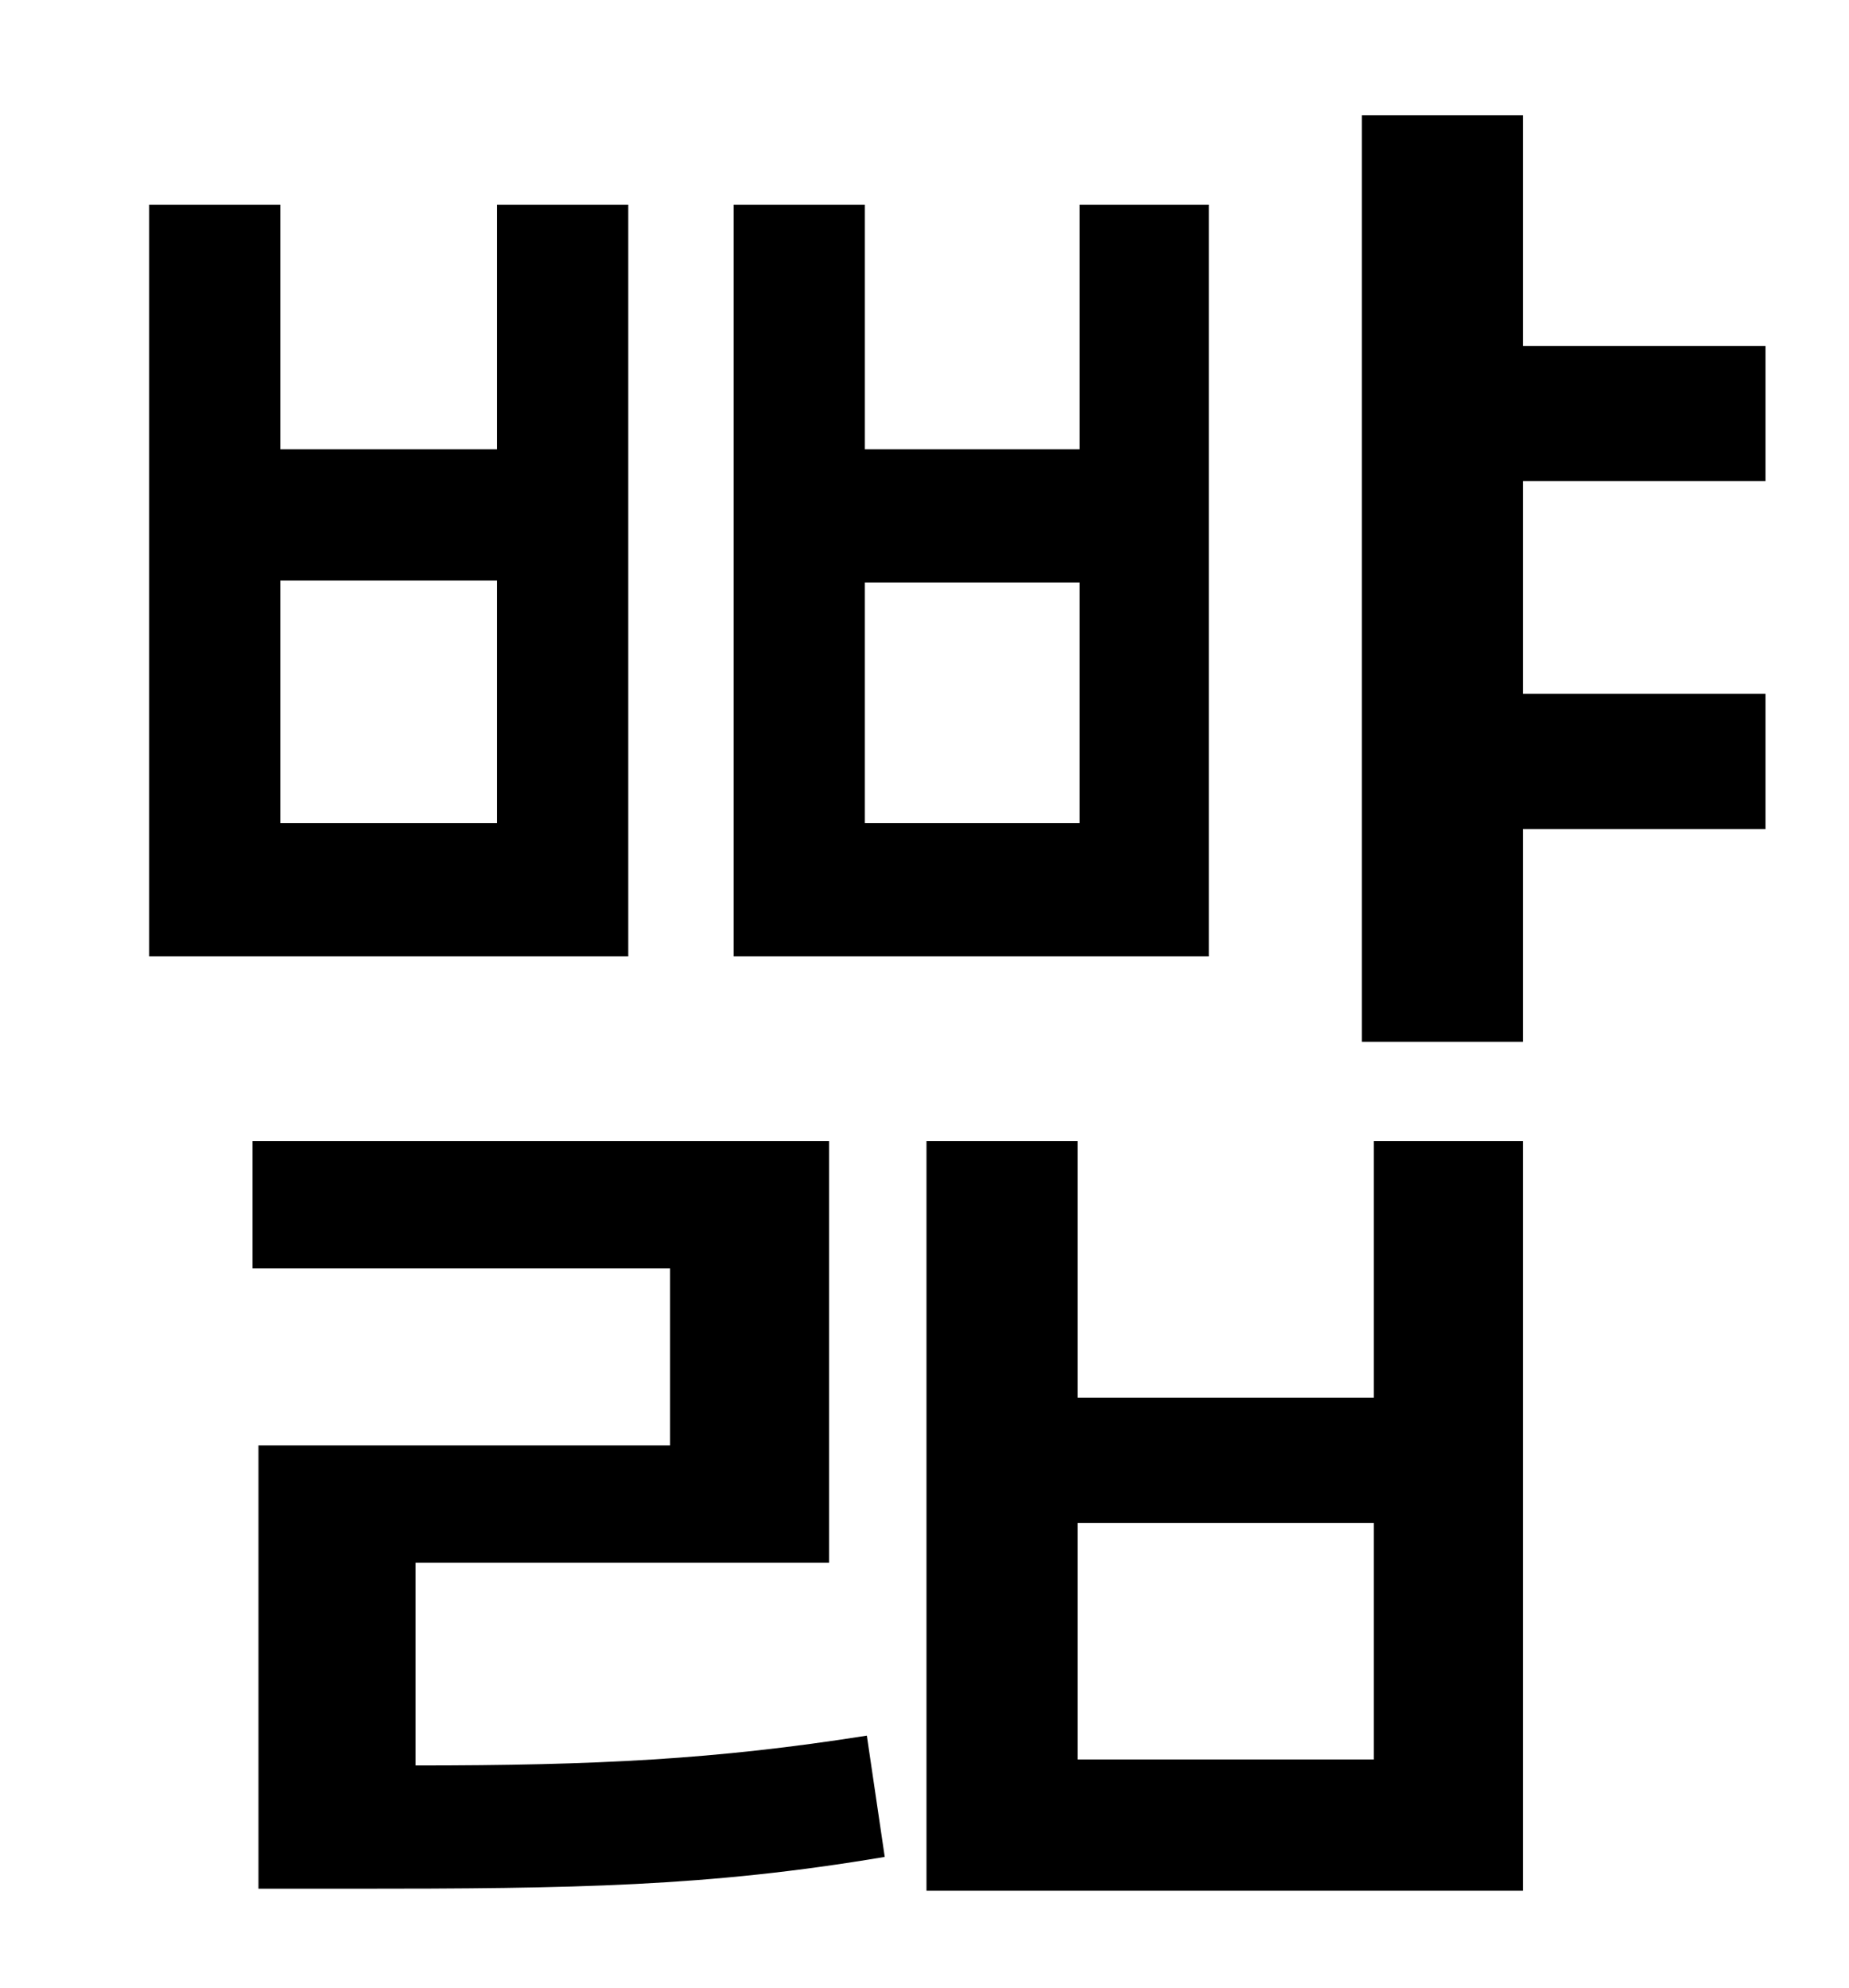 <?xml version="1.0" standalone="no"?>
<!DOCTYPE svg PUBLIC "-//W3C//DTD SVG 1.1//EN" "http://www.w3.org/Graphics/SVG/1.1/DTD/svg11.dtd" >
<svg xmlns="http://www.w3.org/2000/svg" xmlns:xlink="http://www.w3.org/1999/xlink" version="1.1" viewBox="-10 0 930 1000">
   <path fill="currentColor"
d="M533 414v-121h-108v121h108zM598 103v378h-239v-378h66v123h108v-123h65zM240 414v-122h-109v122h109zM306 103v378h-241v-378h66v123h109v-123h66zM199 786v102c91 0 151 -3 227 -15l9 61c-89 15 -156 16 -268 16h-47v-223h207v-89h-210v-64h290v212h-208zM681 885v-119
h-149v119h149zM681 703v-129h75v377h-300v-377h76v129h149zM878 242h-122v107h122v68h-122v107h-81v-466h81v116h122v68z" />
</svg>
